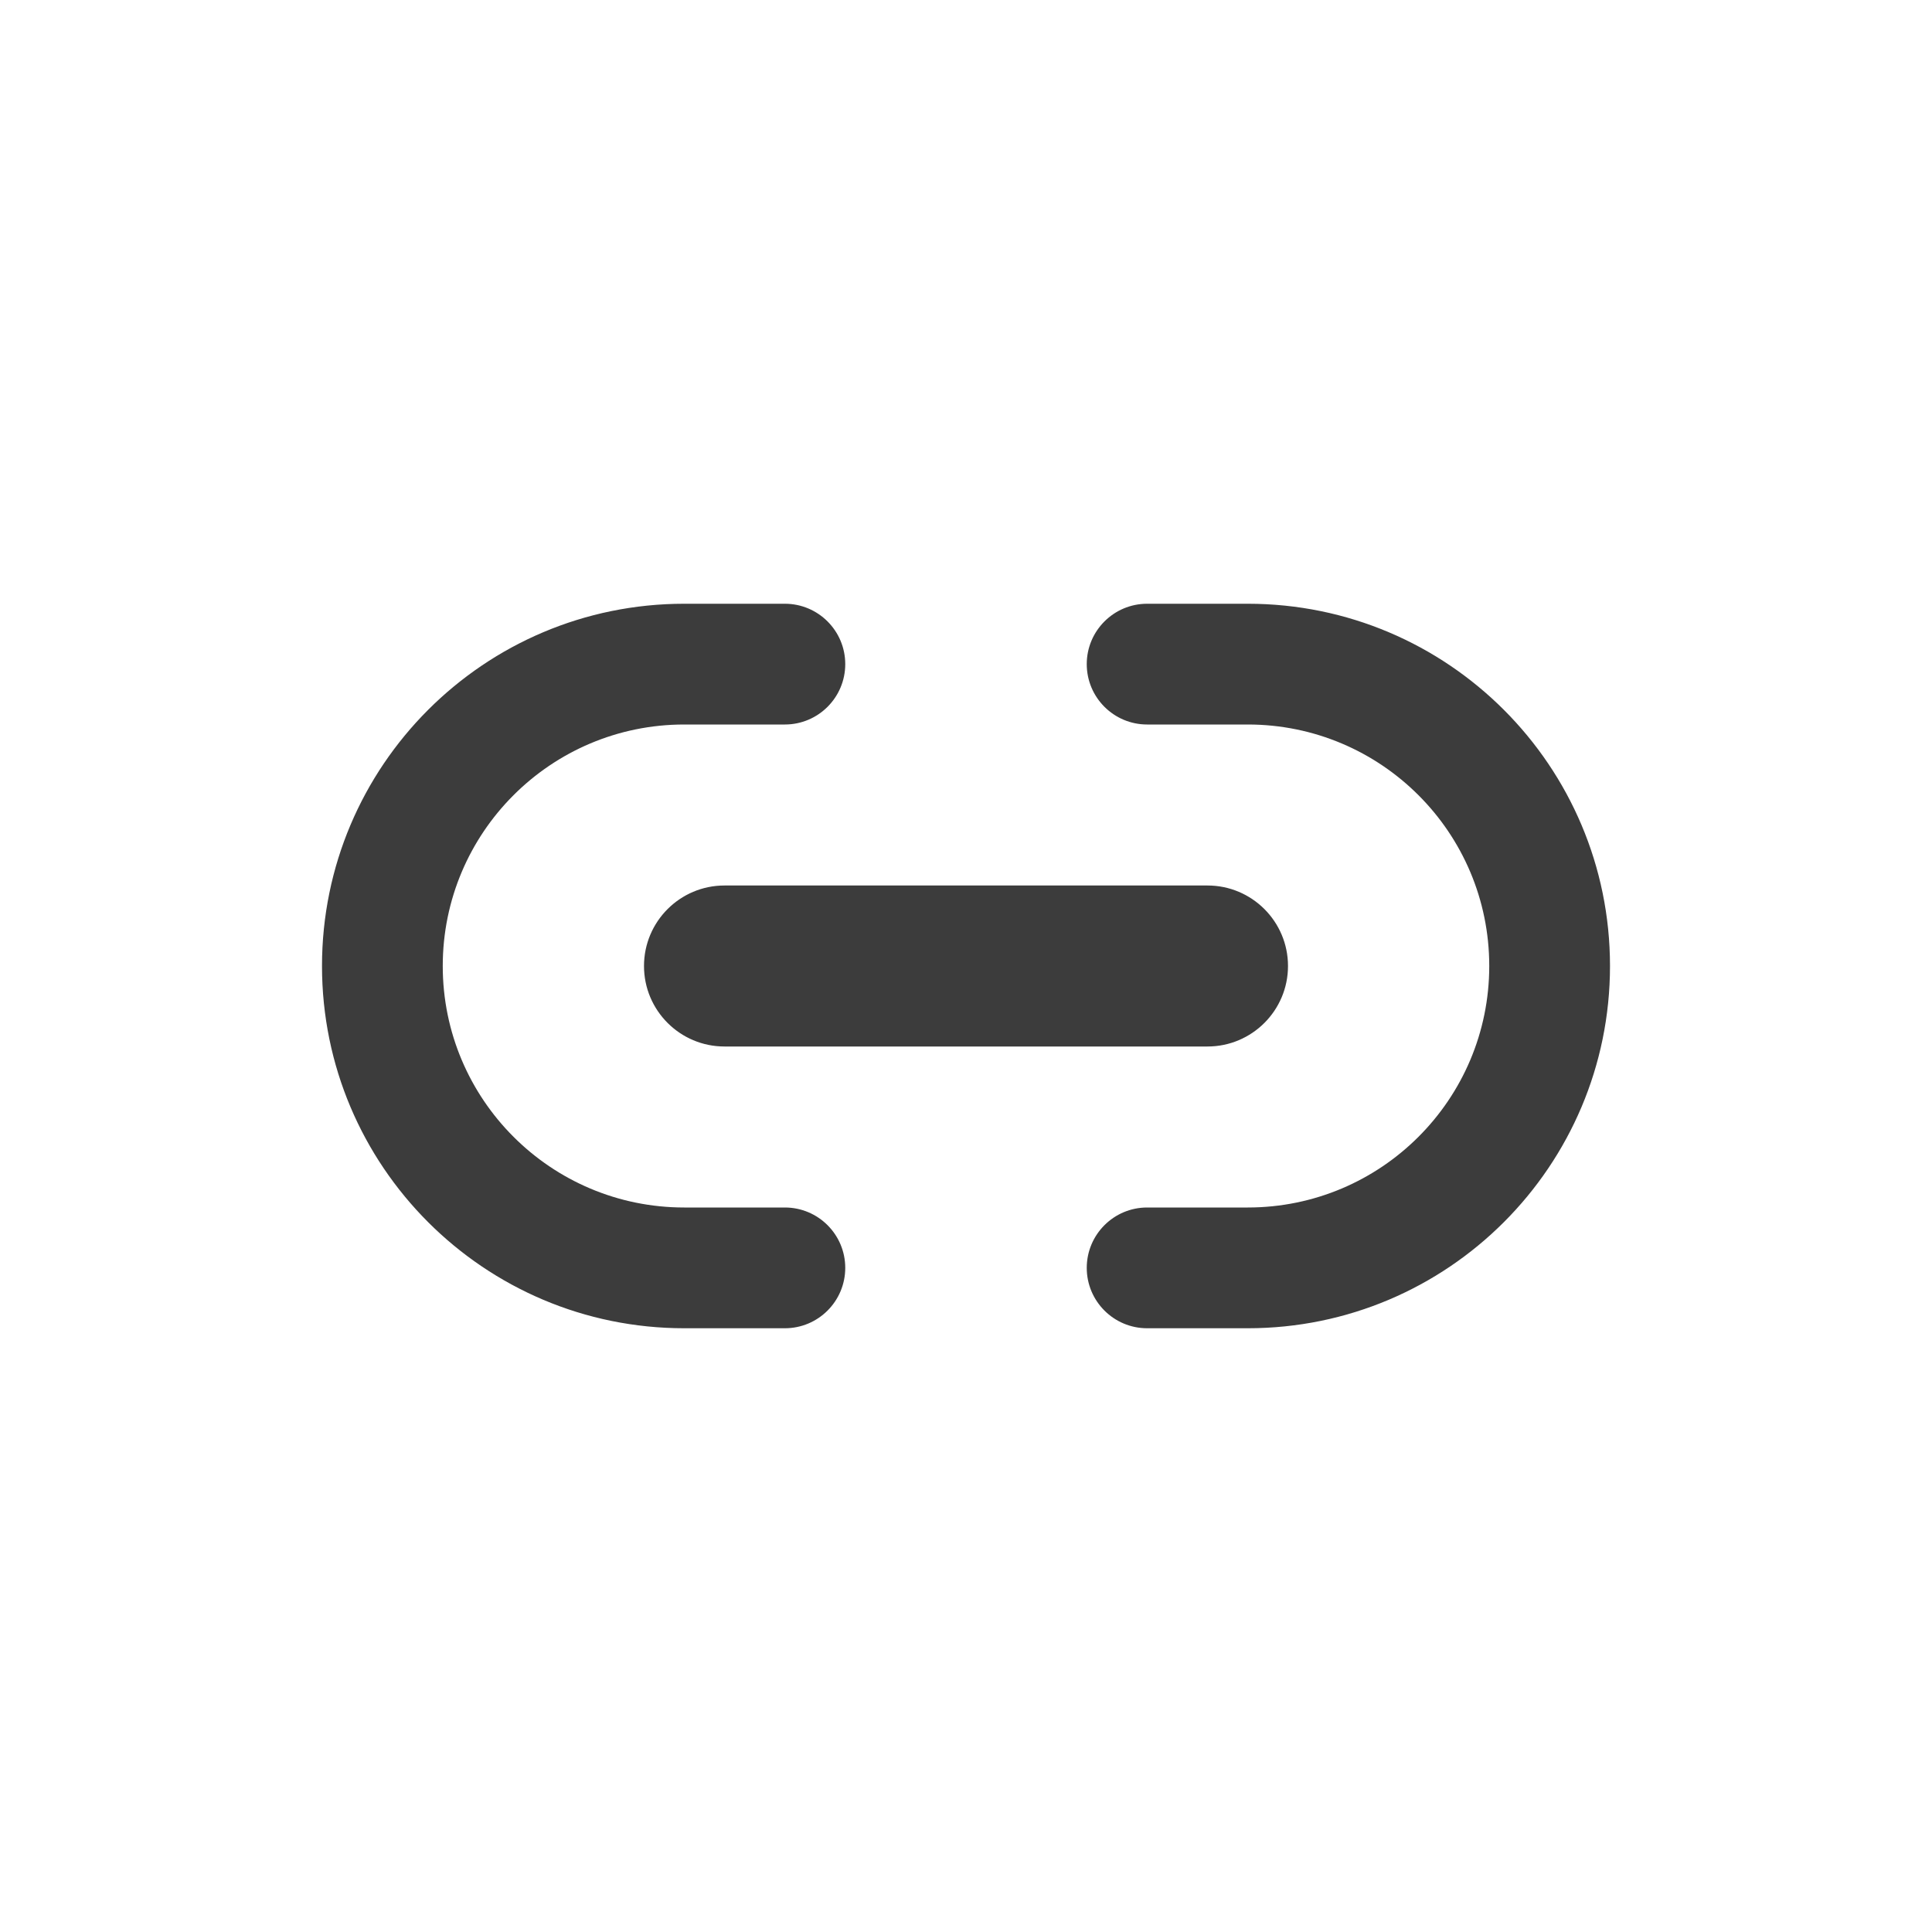 <svg width="24" height="24" viewBox="0 0 24 24" fill="none" xmlns="http://www.w3.org/2000/svg">
<g id="link-outline">
<path id="icon" fill-rule="evenodd" clip-rule="evenodd" d="M9.75 7.5C10.164 7.5 10.5 7.836 10.5 8.25C10.5 8.664 10.164 9 9.75 9H8.5C6.843 9 5.5 10.343 5.5 12C5.5 13.657 6.843 15 8.5 15H9.75C10.164 15 10.5 15.336 10.5 15.75C10.5 16.164 10.164 16.5 9.75 16.5H8.5C6.015 16.5 4 14.485 4 12C4 9.515 6.015 7.5 8.5 7.5H9.75ZM14.25 15C13.836 15 13.5 15.336 13.5 15.75C13.5 16.164 13.836 16.5 14.25 16.5H15.5C17.985 16.5 20 14.485 20 12C20 9.515 17.985 7.5 15.5 7.5H14.25C13.836 7.5 13.5 7.836 13.5 8.25C13.5 8.664 13.836 9 14.25 9H15.5C17.157 9 18.5 10.343 18.5 12C18.5 13.657 17.157 15 15.5 15H14.25ZM9 11C8.448 11 8 11.448 8 12C8 12.552 8.448 13 9 13H15C15.552 13 16 12.552 16 12C16 11.448 15.552 11 15 11H9Z" fill="#3C3C3C"/>
</g>
</svg>

